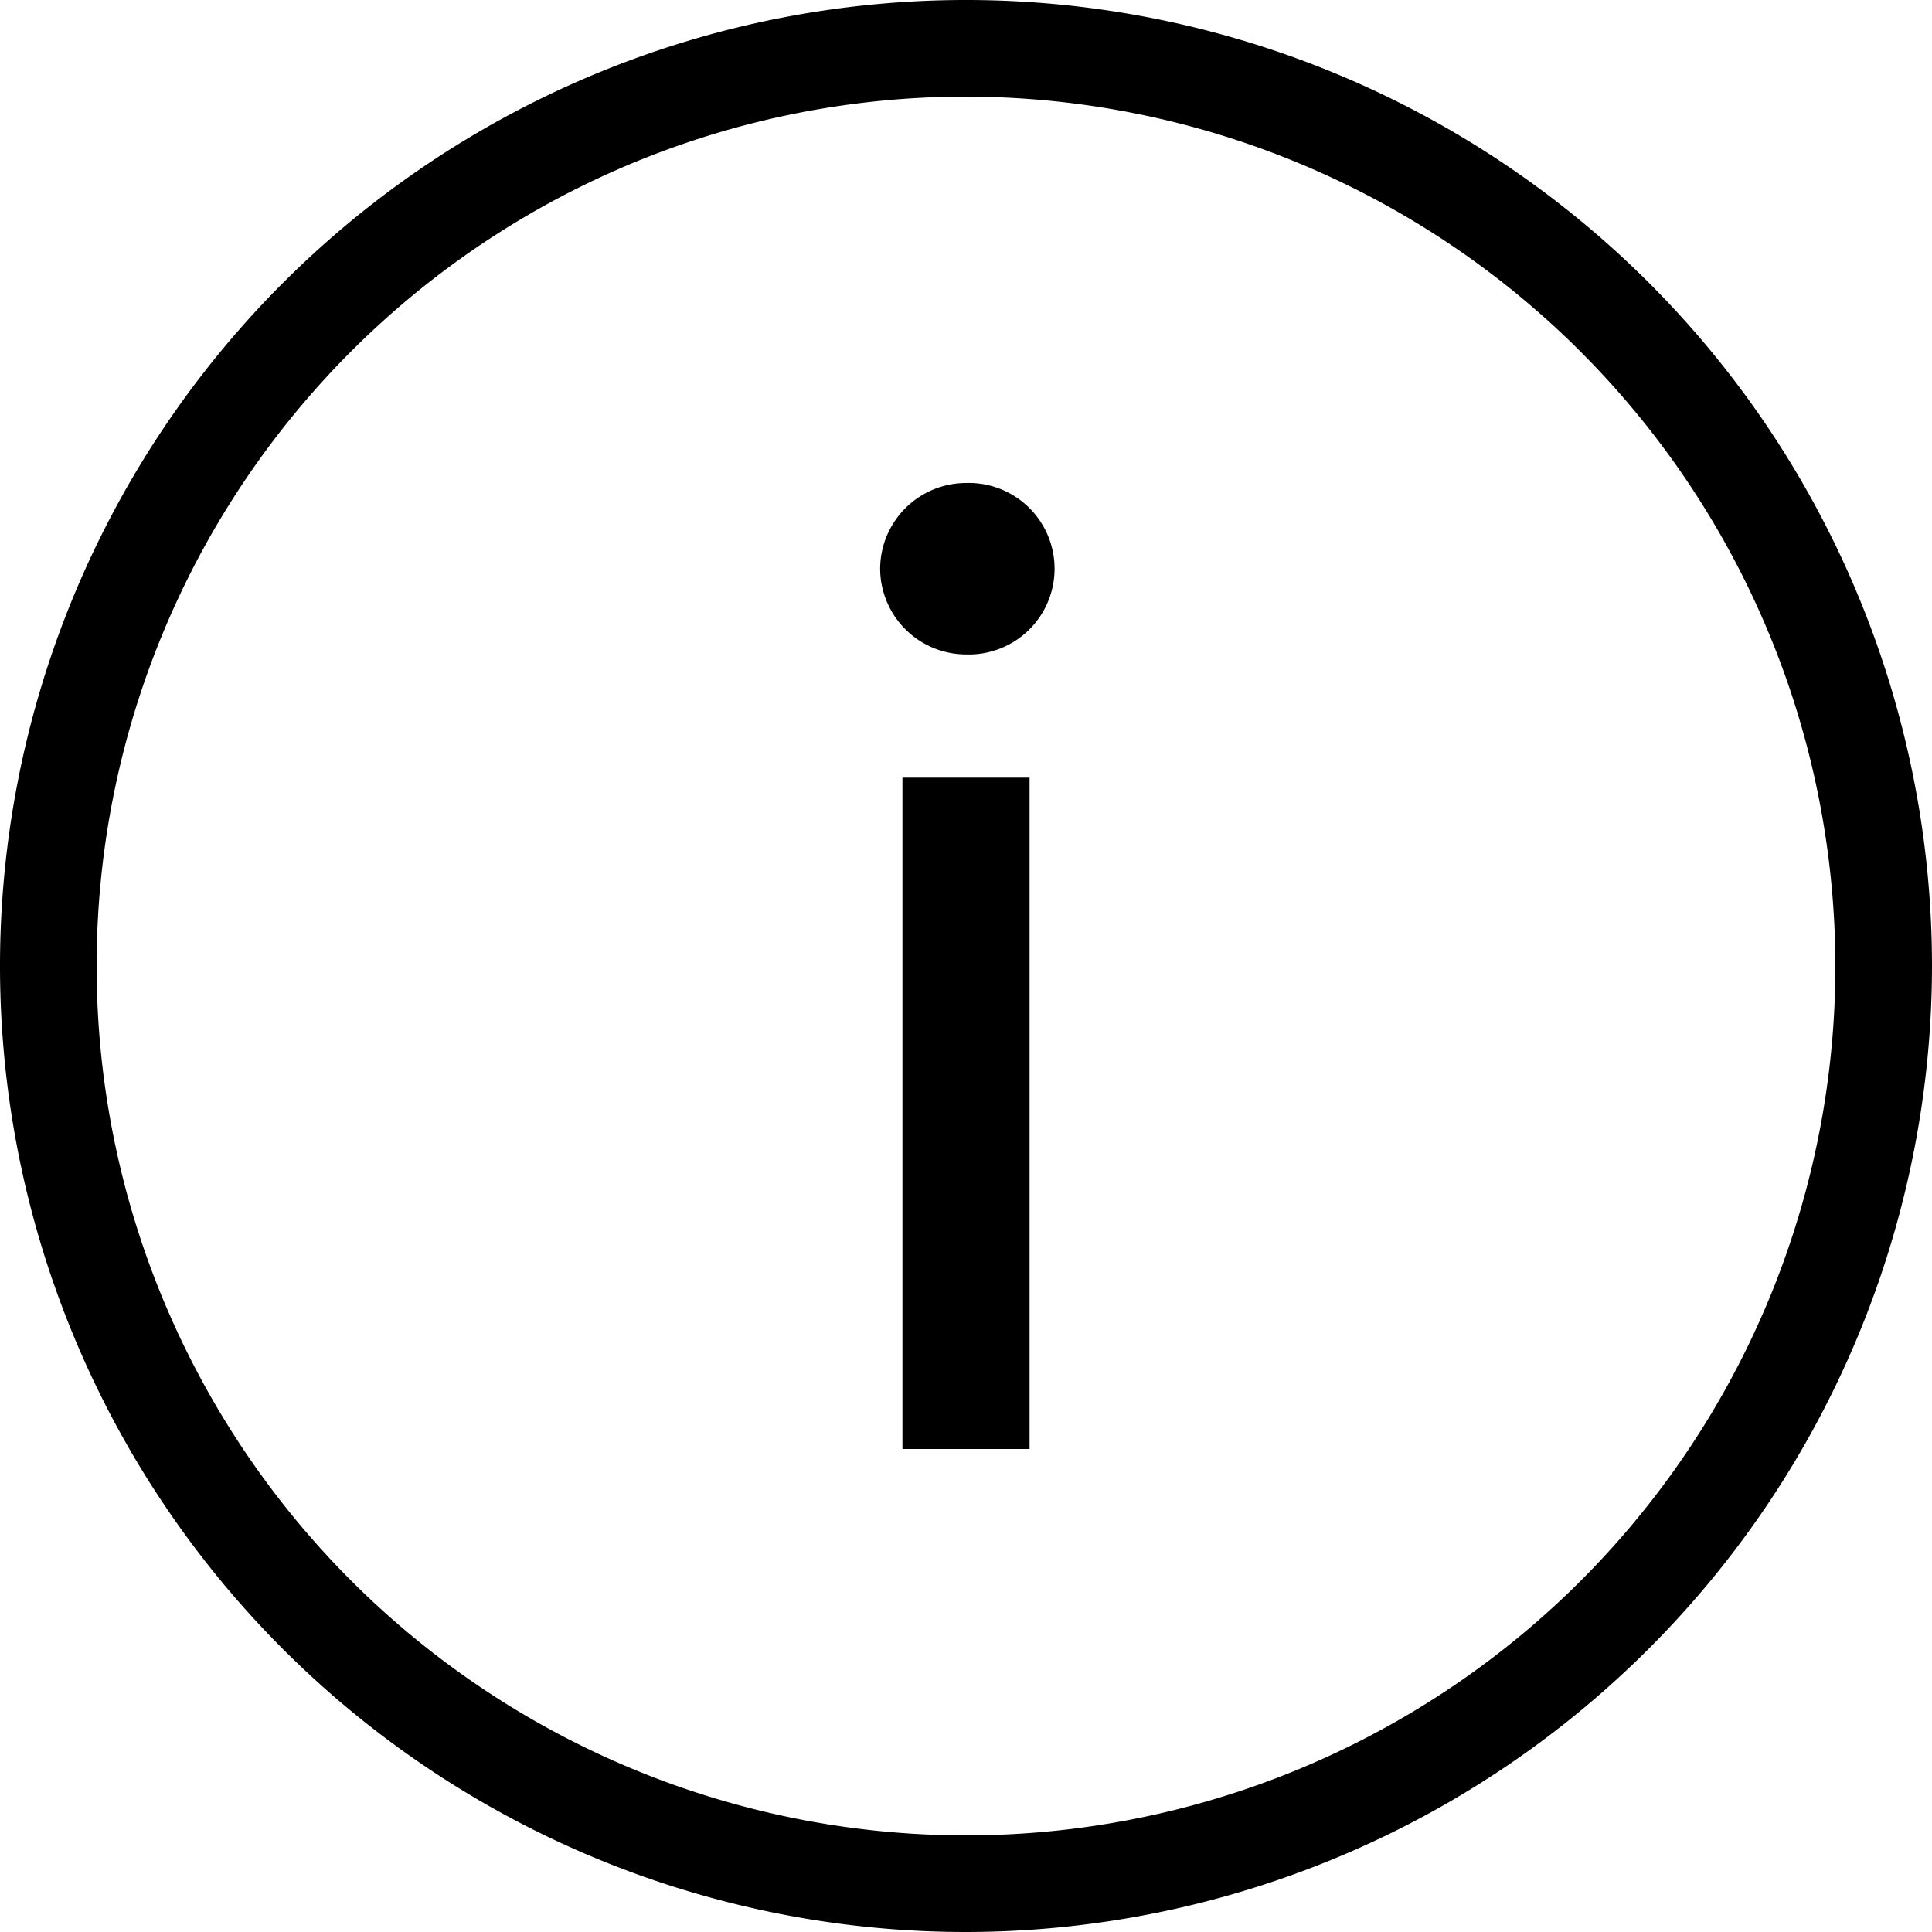 <svg xmlns="http://www.w3.org/2000/svg" width="19.756" height="19.756" viewBox="0 0 19.756 19.756">
  <path id="info_dashboard_icon" d="M25.878,35.756a9.878,9.878,0,1,1,9.878-9.878A9.889,9.889,0,0,1,25.878,35.756Zm0-18.768a8.89,8.89,0,1,0,8.89,8.89A8.9,8.9,0,0,0,25.878,16.988ZM25,21.816a.88.88,0,0,1,.877-.877.877.877,0,1,1,0,1.753A.88.88,0,0,1,25,21.816Zm.228,2.136h1.3v6.865h-1.3Z" transform="translate(-16 -16)"/>
</svg>

